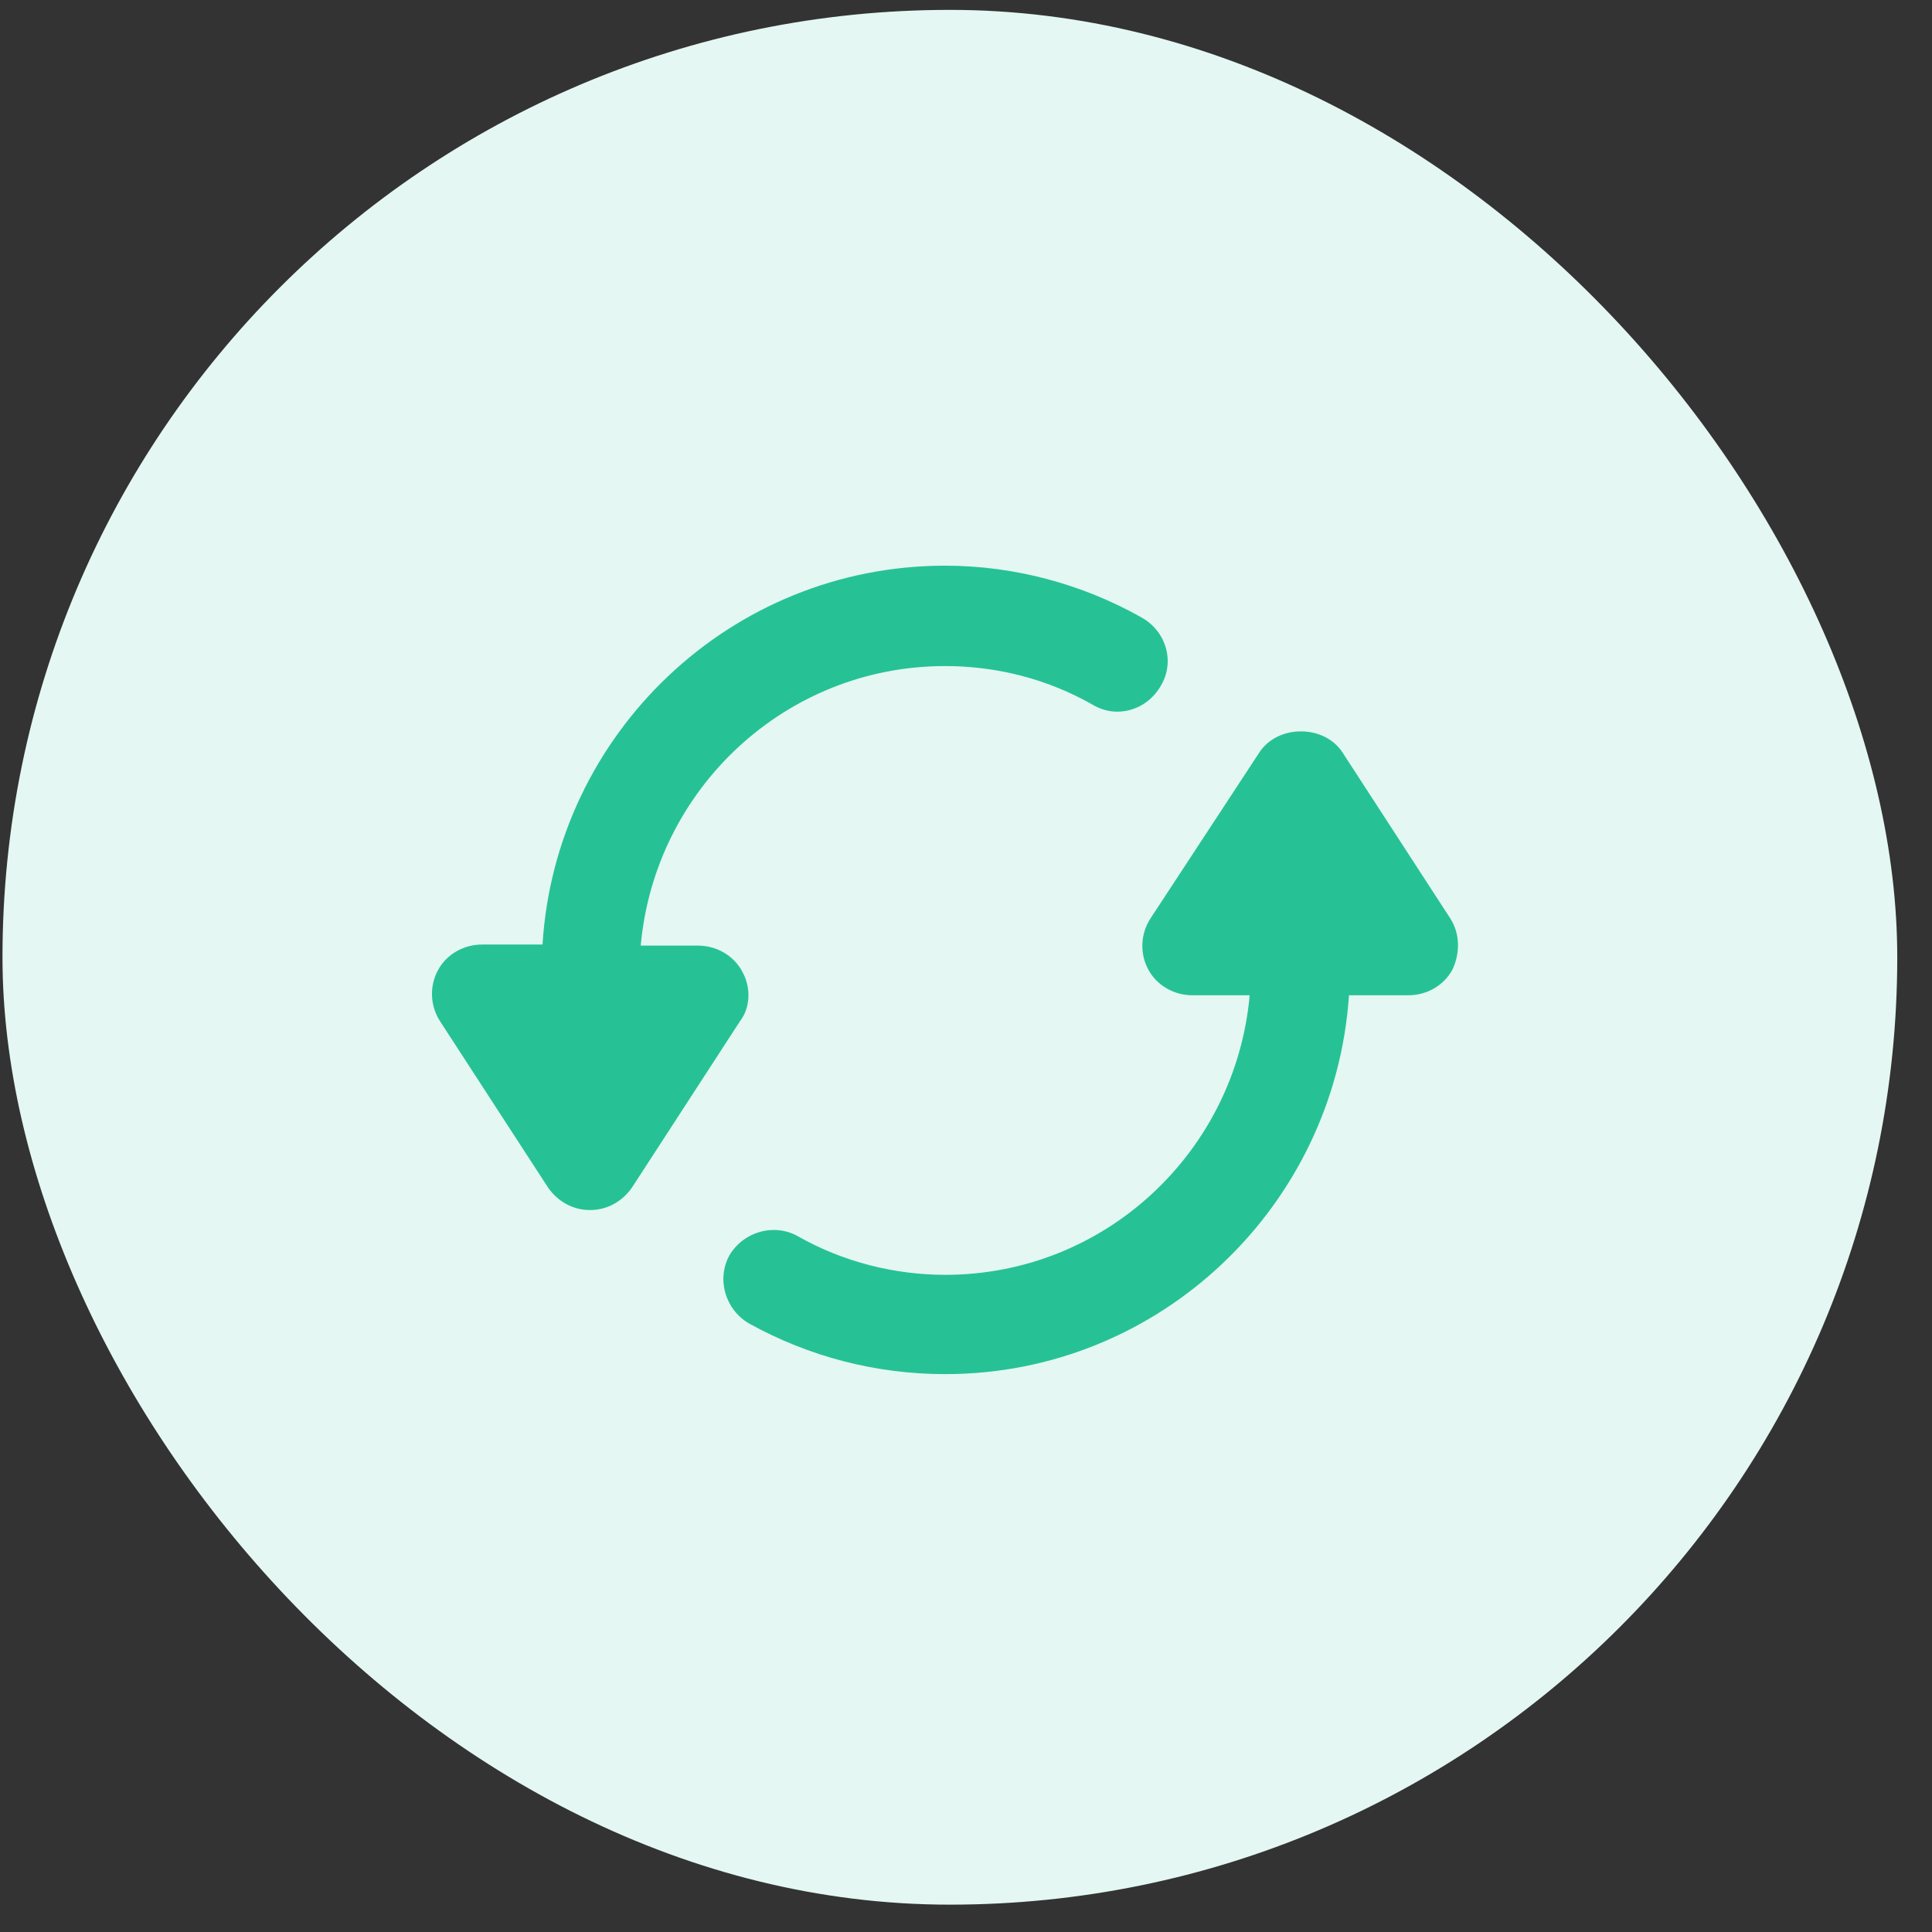 <svg width="53" height="53" viewBox="0 0 53 53" fill="none" xmlns="http://www.w3.org/2000/svg">
<rect x="0" y="0" width="53" height="53" fill="#333333" stroke="none"/>
<rect x="0.068" y="0.271" width="51.979" height="51.979" rx="25.99" fill="#E4F7F2"/>
<path d="M20.361 26.651C20.124 26.207 19.65 25.941 19.147 25.941H17.577C17.962 21.647 21.545 18.272 25.927 18.272C27.349 18.272 28.74 18.627 29.984 19.338C30.635 19.723 31.464 19.486 31.849 18.805C32.234 18.153 31.997 17.324 31.316 16.939C29.688 16.021 27.822 15.518 25.927 15.518C20.035 15.518 15.238 20.137 14.883 25.911H13.225C12.721 25.911 12.248 26.177 12.011 26.622C11.774 27.066 11.803 27.599 12.07 28.013L15.031 32.573C15.297 32.958 15.712 33.195 16.186 33.195C16.659 33.195 17.074 32.958 17.34 32.573L20.301 28.013C20.598 27.628 20.598 27.066 20.361 26.651Z" fill="#26C296"/>
<path d="M39.789 25.201L36.828 20.641C36.325 19.871 35.051 19.871 34.548 20.641L31.557 25.201C31.291 25.615 31.261 26.148 31.498 26.592C31.735 27.037 32.209 27.303 32.712 27.303H34.282C33.897 31.596 30.314 34.972 25.931 34.972C24.54 34.972 23.119 34.617 21.875 33.906C21.224 33.551 20.394 33.788 20.009 34.439C19.654 35.09 19.891 35.919 20.543 36.304C22.201 37.222 24.036 37.696 25.931 37.696C31.824 37.696 36.621 33.077 37.006 27.303H38.634C39.138 27.303 39.611 27.037 39.848 26.592C40.055 26.148 40.055 25.615 39.789 25.201Z" fill="#26C296"/>
</svg>
